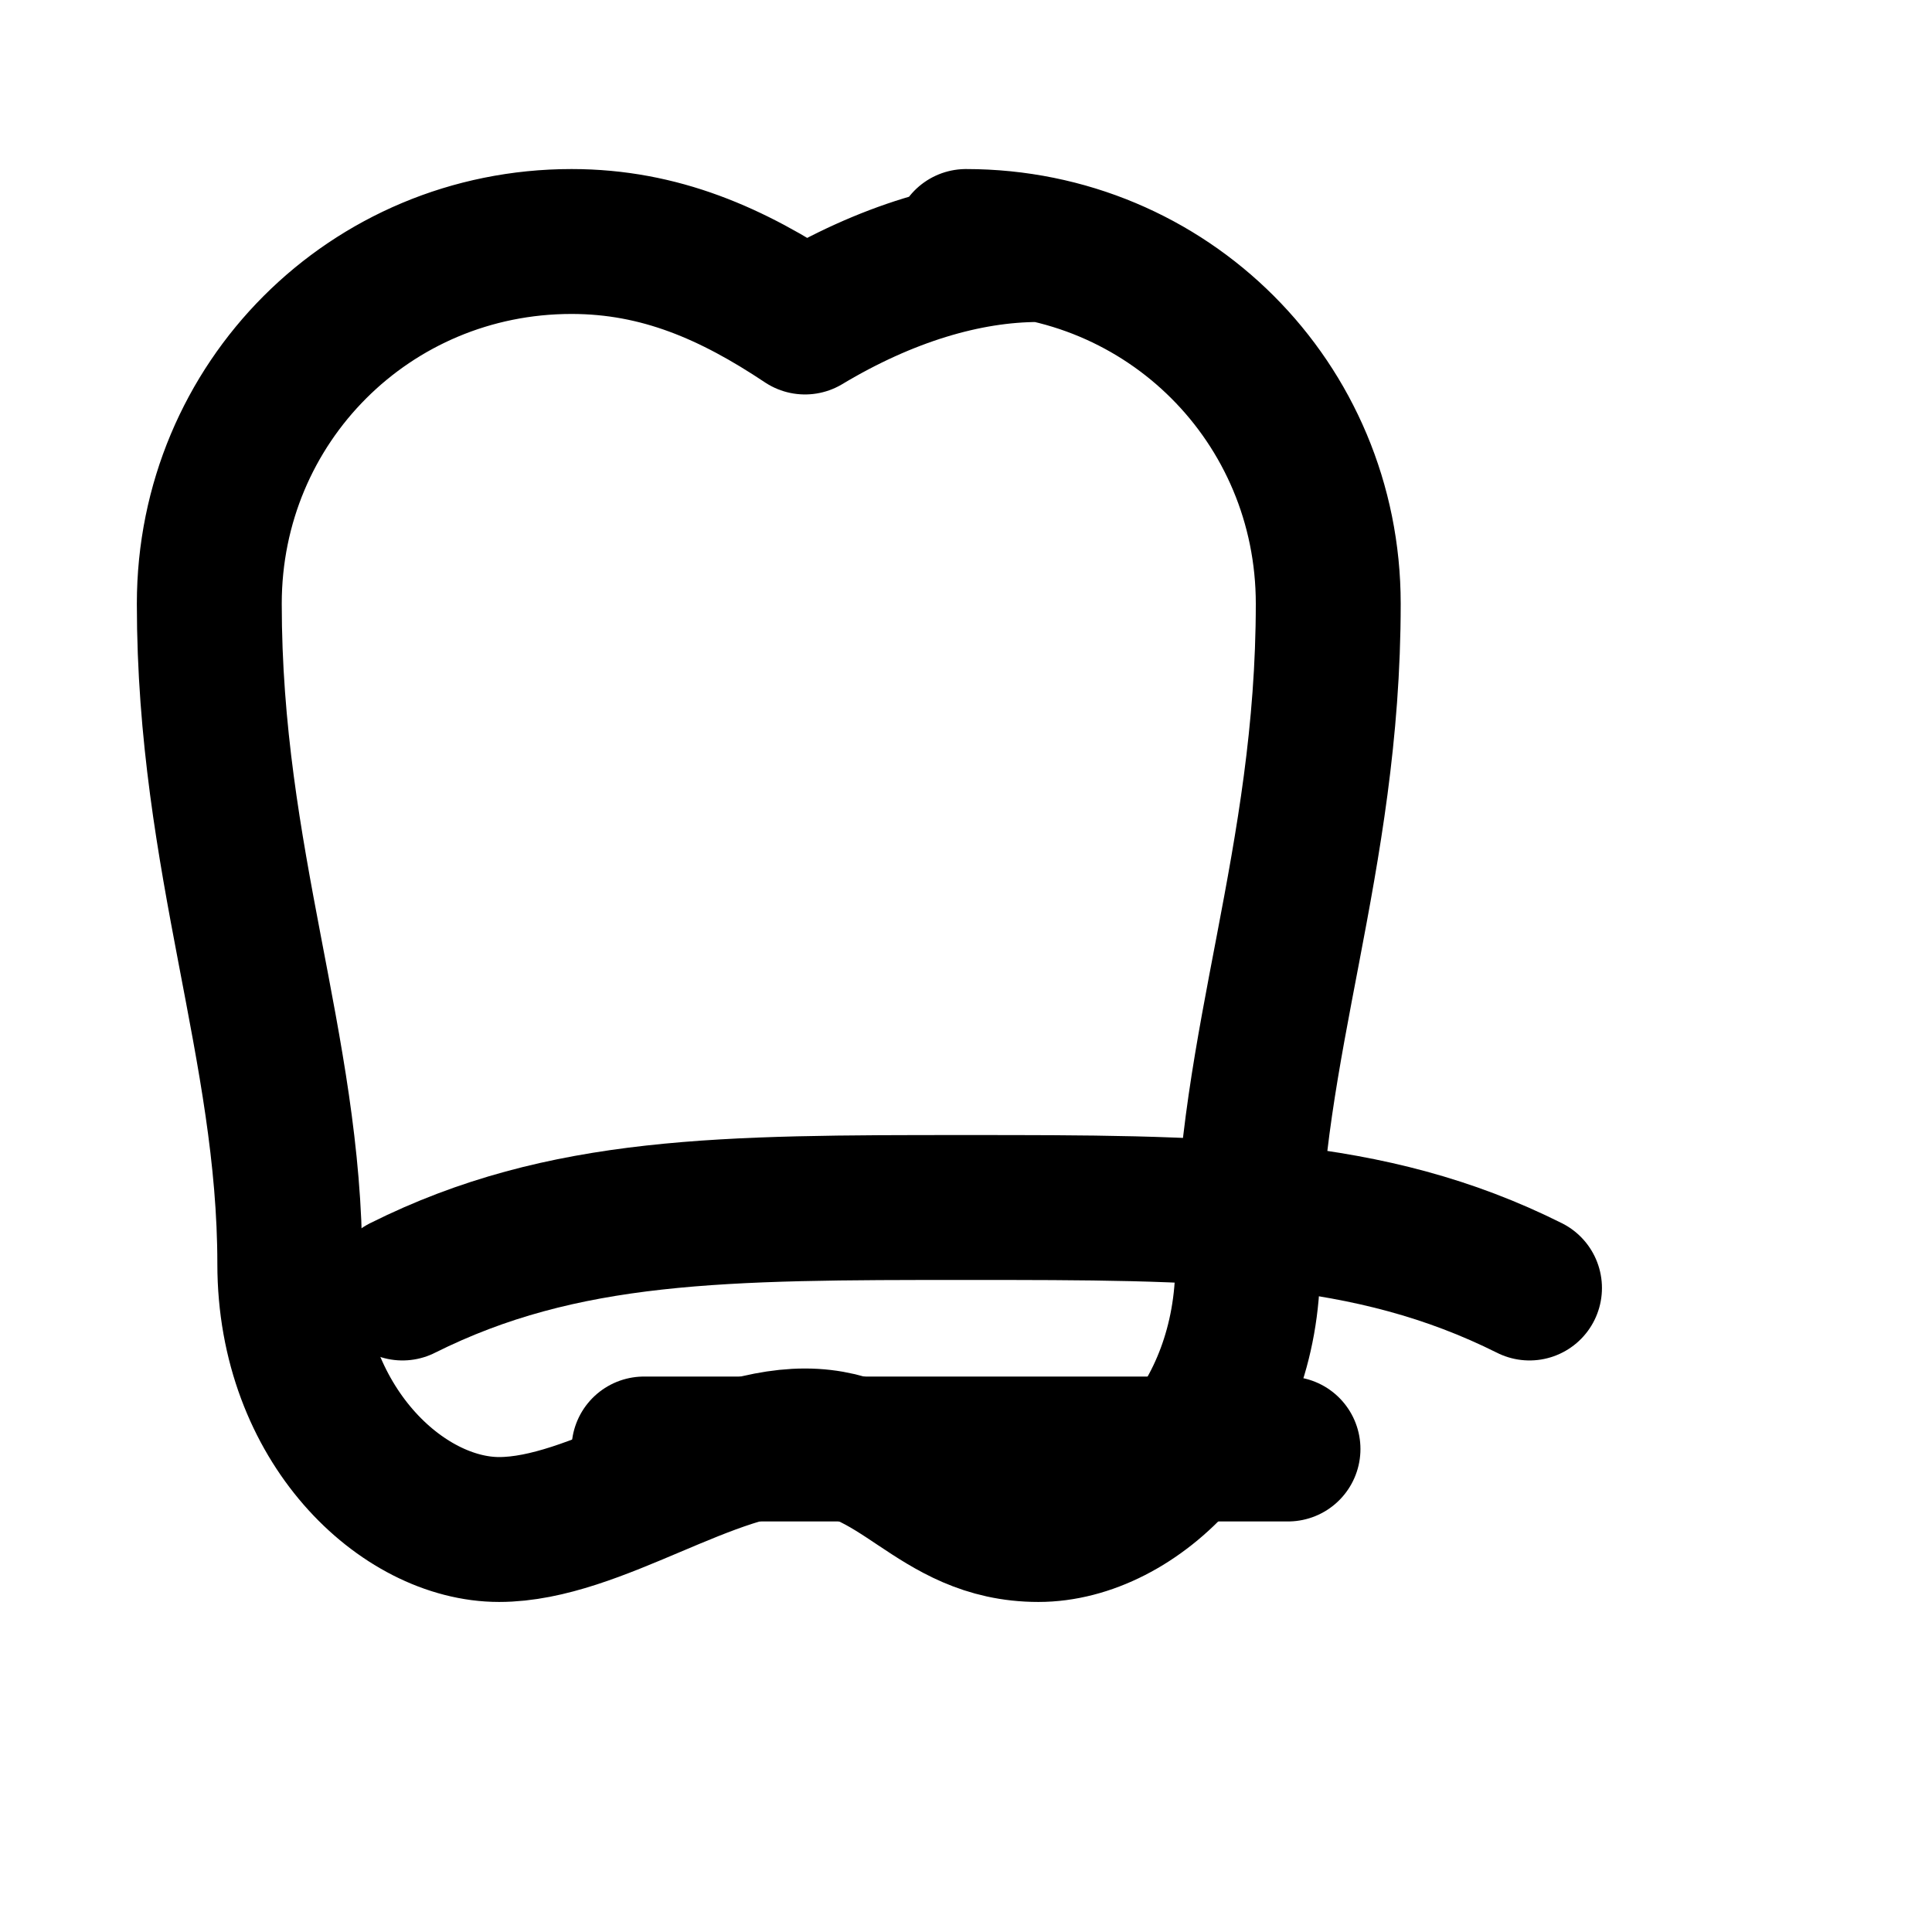 <svg xmlns="http://www.w3.org/2000/svg" width="24" height="24" viewBox="0 0 24 24" fill="none" stroke="currentColor" stroke-width="1.8" stroke-linecap="round" stroke-linejoin="round" aria-label="Periodoncia">
  <path d="M12 3c2.5 0 4.5 2 4.5 4.5 0 3.2-1 5.5-1 8.2 0 2-1.4 3.3-2.6 3.3-1.3 0-1.7-1.1-2.9-1.1S7.4 19 6.2 19c-1.2 0-2.6-1.3-2.6-3.3 0-2.7-1-5-1-8.2C2.6 5 4.6 3 7.1 3c1.1 0 2 .4 2.9 1 1-.6 2-.9 2.9-.9Z"/>
  <path d="M5 16c2-1 4-1 7-1s5 0 7 1"/><path d="M8 18h8" />
</svg>